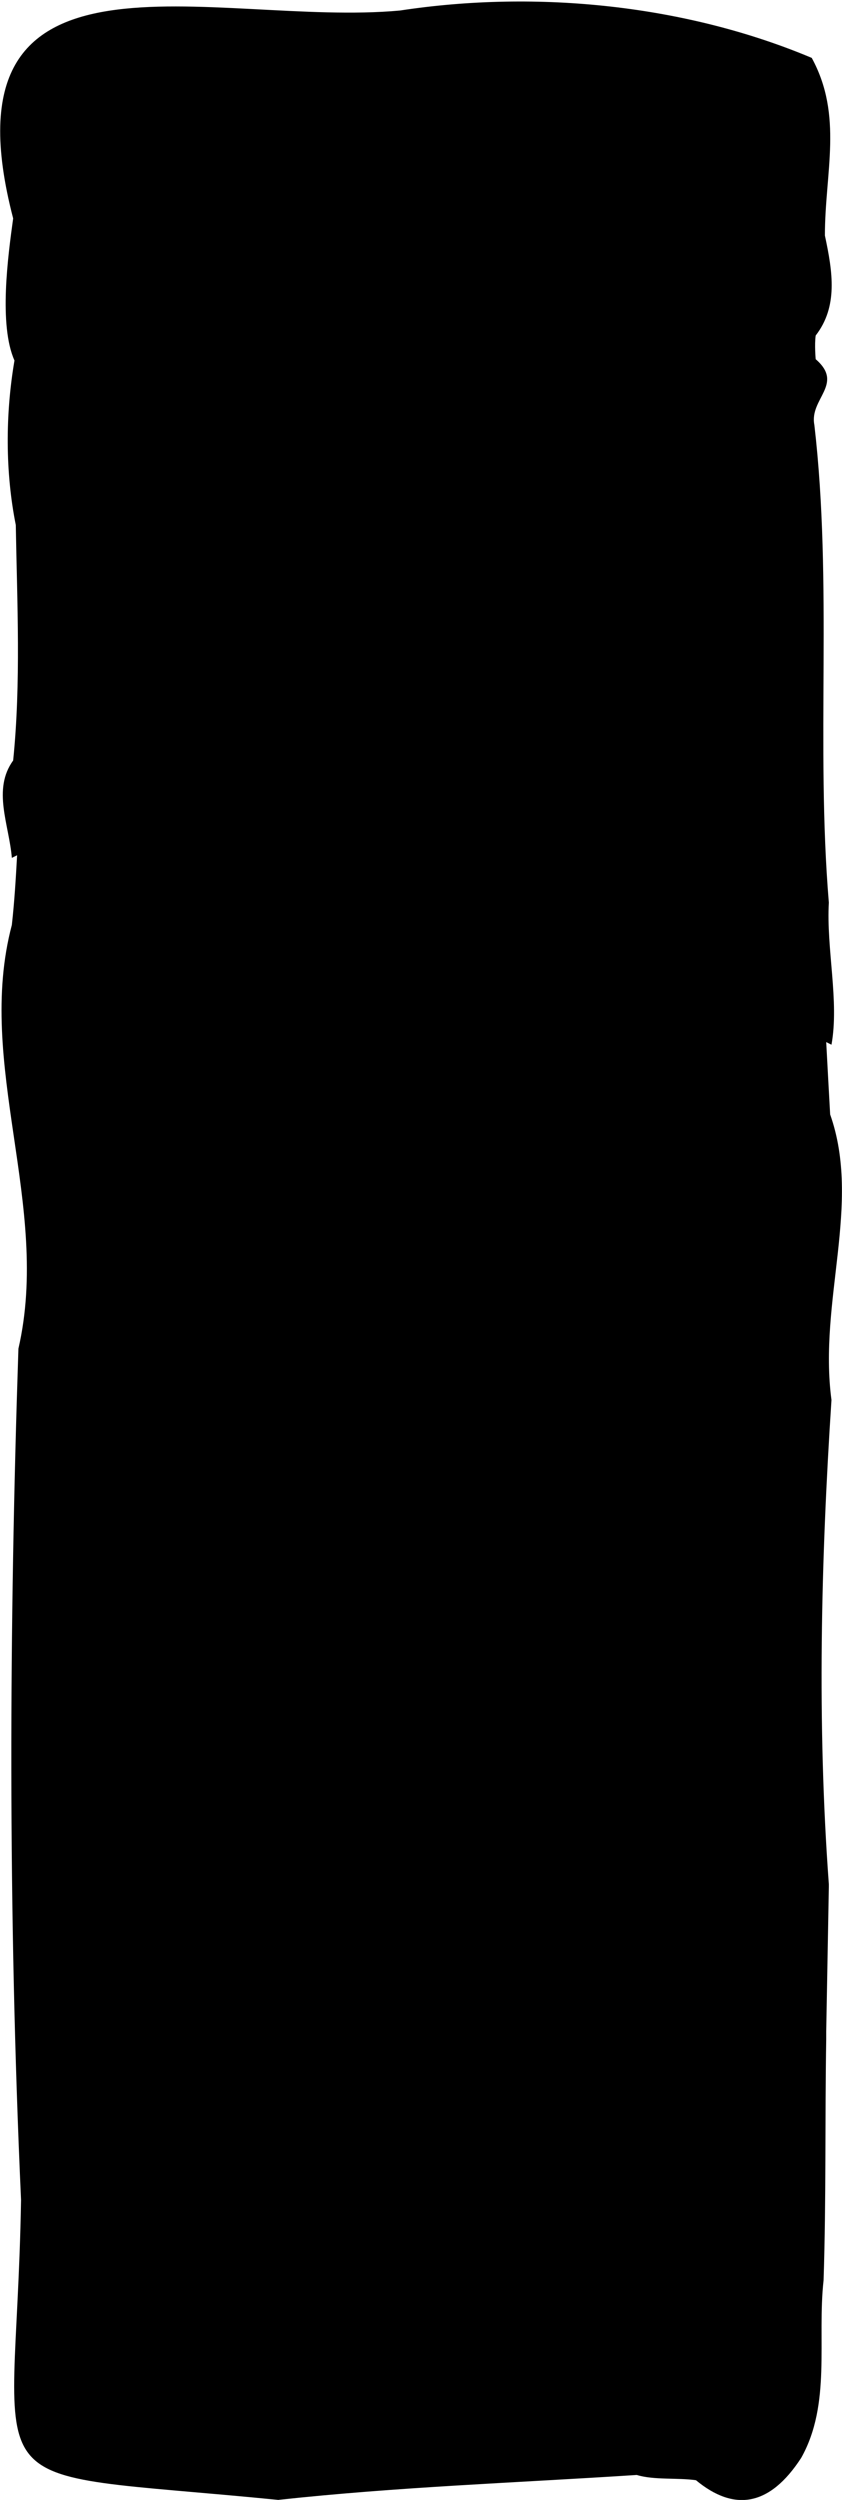 <?xml version="1.0" encoding="utf-8"?>
<!-- Generator: Adobe Illustrator 27.7.0, SVG Export Plug-In . SVG Version: 6.00 Build 0)  -->
<svg version="1.1" id="Layer_1" xmlns="http://www.w3.org/2000/svg" xmlns:xlink="http://www.w3.org/1999/xlink" x="0px" y="0px"
	 viewBox="0 0 64 190" style="enable-background:new 0 0 64 190;" xml:space="preserve">
<path d="M63.1,84.7c-0.1-1.8-0.2-3.6-0.3-5.5c0,0,0.4,0.2,0.4,0.2c0,0,0,0,0,0c0,0,0,0,0,0l0,0c0.6-3.3-0.4-7.3-0.2-10.8
	c0,0,0,0,0,0c-1-12,0.3-24.2-1.1-36.3c-0.4-2,2.3-3.1,0.1-5c0,0-0.1-1.1,0-1.8c0,0,0,0,0,0c1.7-2.2,1.3-4.8,0.7-7.6
	c0-4.8,1.4-9.1-1-13.5l0,0c-9.5-4-20.8-5.2-31.3-3.6c0,0,0,0,0,0C16.3,2.1-4.8-5.7,1,16.6h0c0,0,0,0,0,0c-0.4,2.9-1.1,8.1,0.1,10.8
	c-0.7,4.1-0.7,8.5,0.1,12.5c0.1,5.9,0.4,12-0.2,17.9v0c-1.6,2.2-0.3,4.9-0.1,7.4l0.4-0.2c-0.1,1.8-0.2,3.5-0.4,5.3h0c0,0,0,0,0,0
	c-2.8,10.6,3,21.3,0.5,32.2c-0.7,21-0.8,42.7,0.2,64.7c-0.4,23.4-4.6,20.4,19.6,22.8c0,0,0,0-0.1,0c9.2-1,18.1-1.3,27.3-1.9
	c1.3,0.4,3.1,0.2,4.5,0.4l0,0c0,0,0,0,0,0c2.9,2.4,5.6,2,8-1.7c0,0,0,0,0,0c0,0,0,0,0,0c2.3-4.1,1.2-9,1.7-13.5c0,0,0,0,0,0
	c0.2-6.2,0.1-12.1,0.2-18.3c0,0,0-0.6,0-0.6l0.2-11c0,0,0-0.3,0-0.2c-0.9-12.2-0.6-24.6,0.2-36.8C62.2,98.9,65.5,91.5,63.1,84.7z"/>
</svg>
